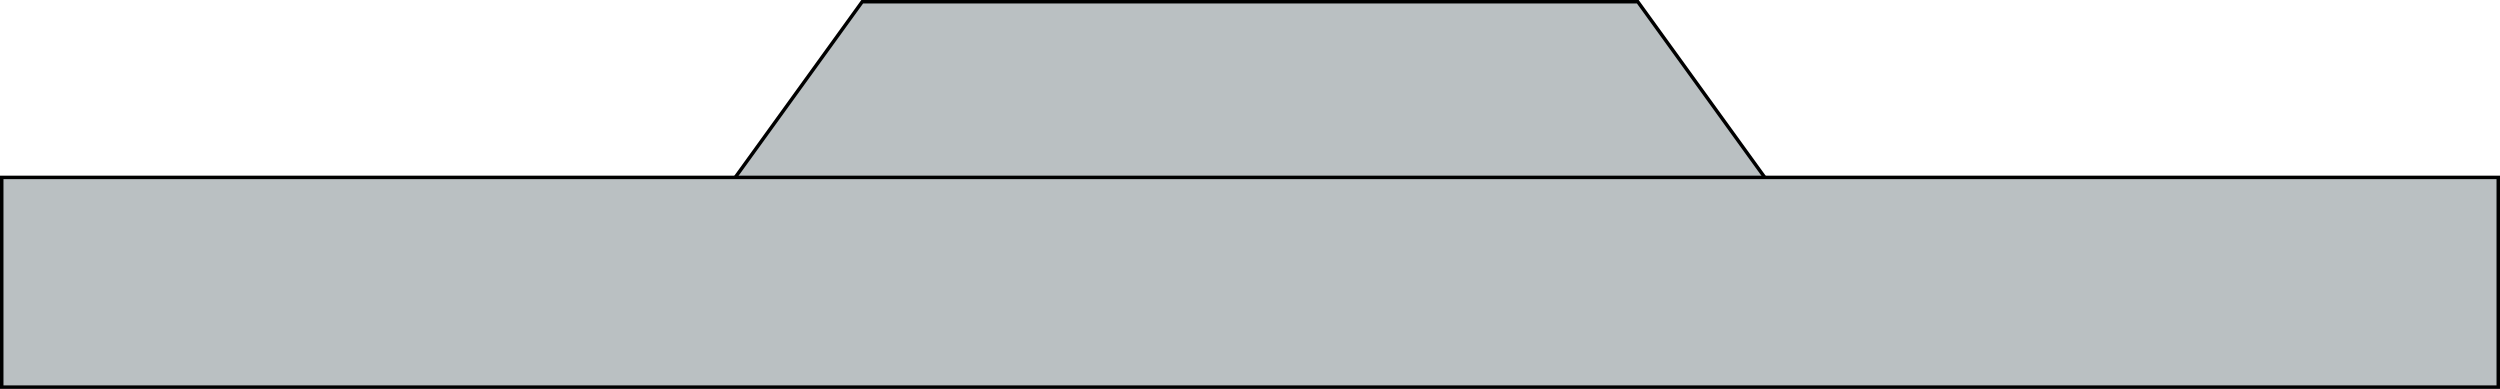 <svg width="1440" height="224" viewBox="0 0 1440 224" fill="none" xmlns="http://www.w3.org/2000/svg">
<path d="M496.63 1L417 111.178H1023L943.37 1H496.63Z" fill="#BAC0C2" stroke="black" stroke-width="2"/>
<rect x="1" y="102.18" width="1438" height="120.822" fill="#BAC0C2" stroke="black" stroke-width="2"/>
</svg>

